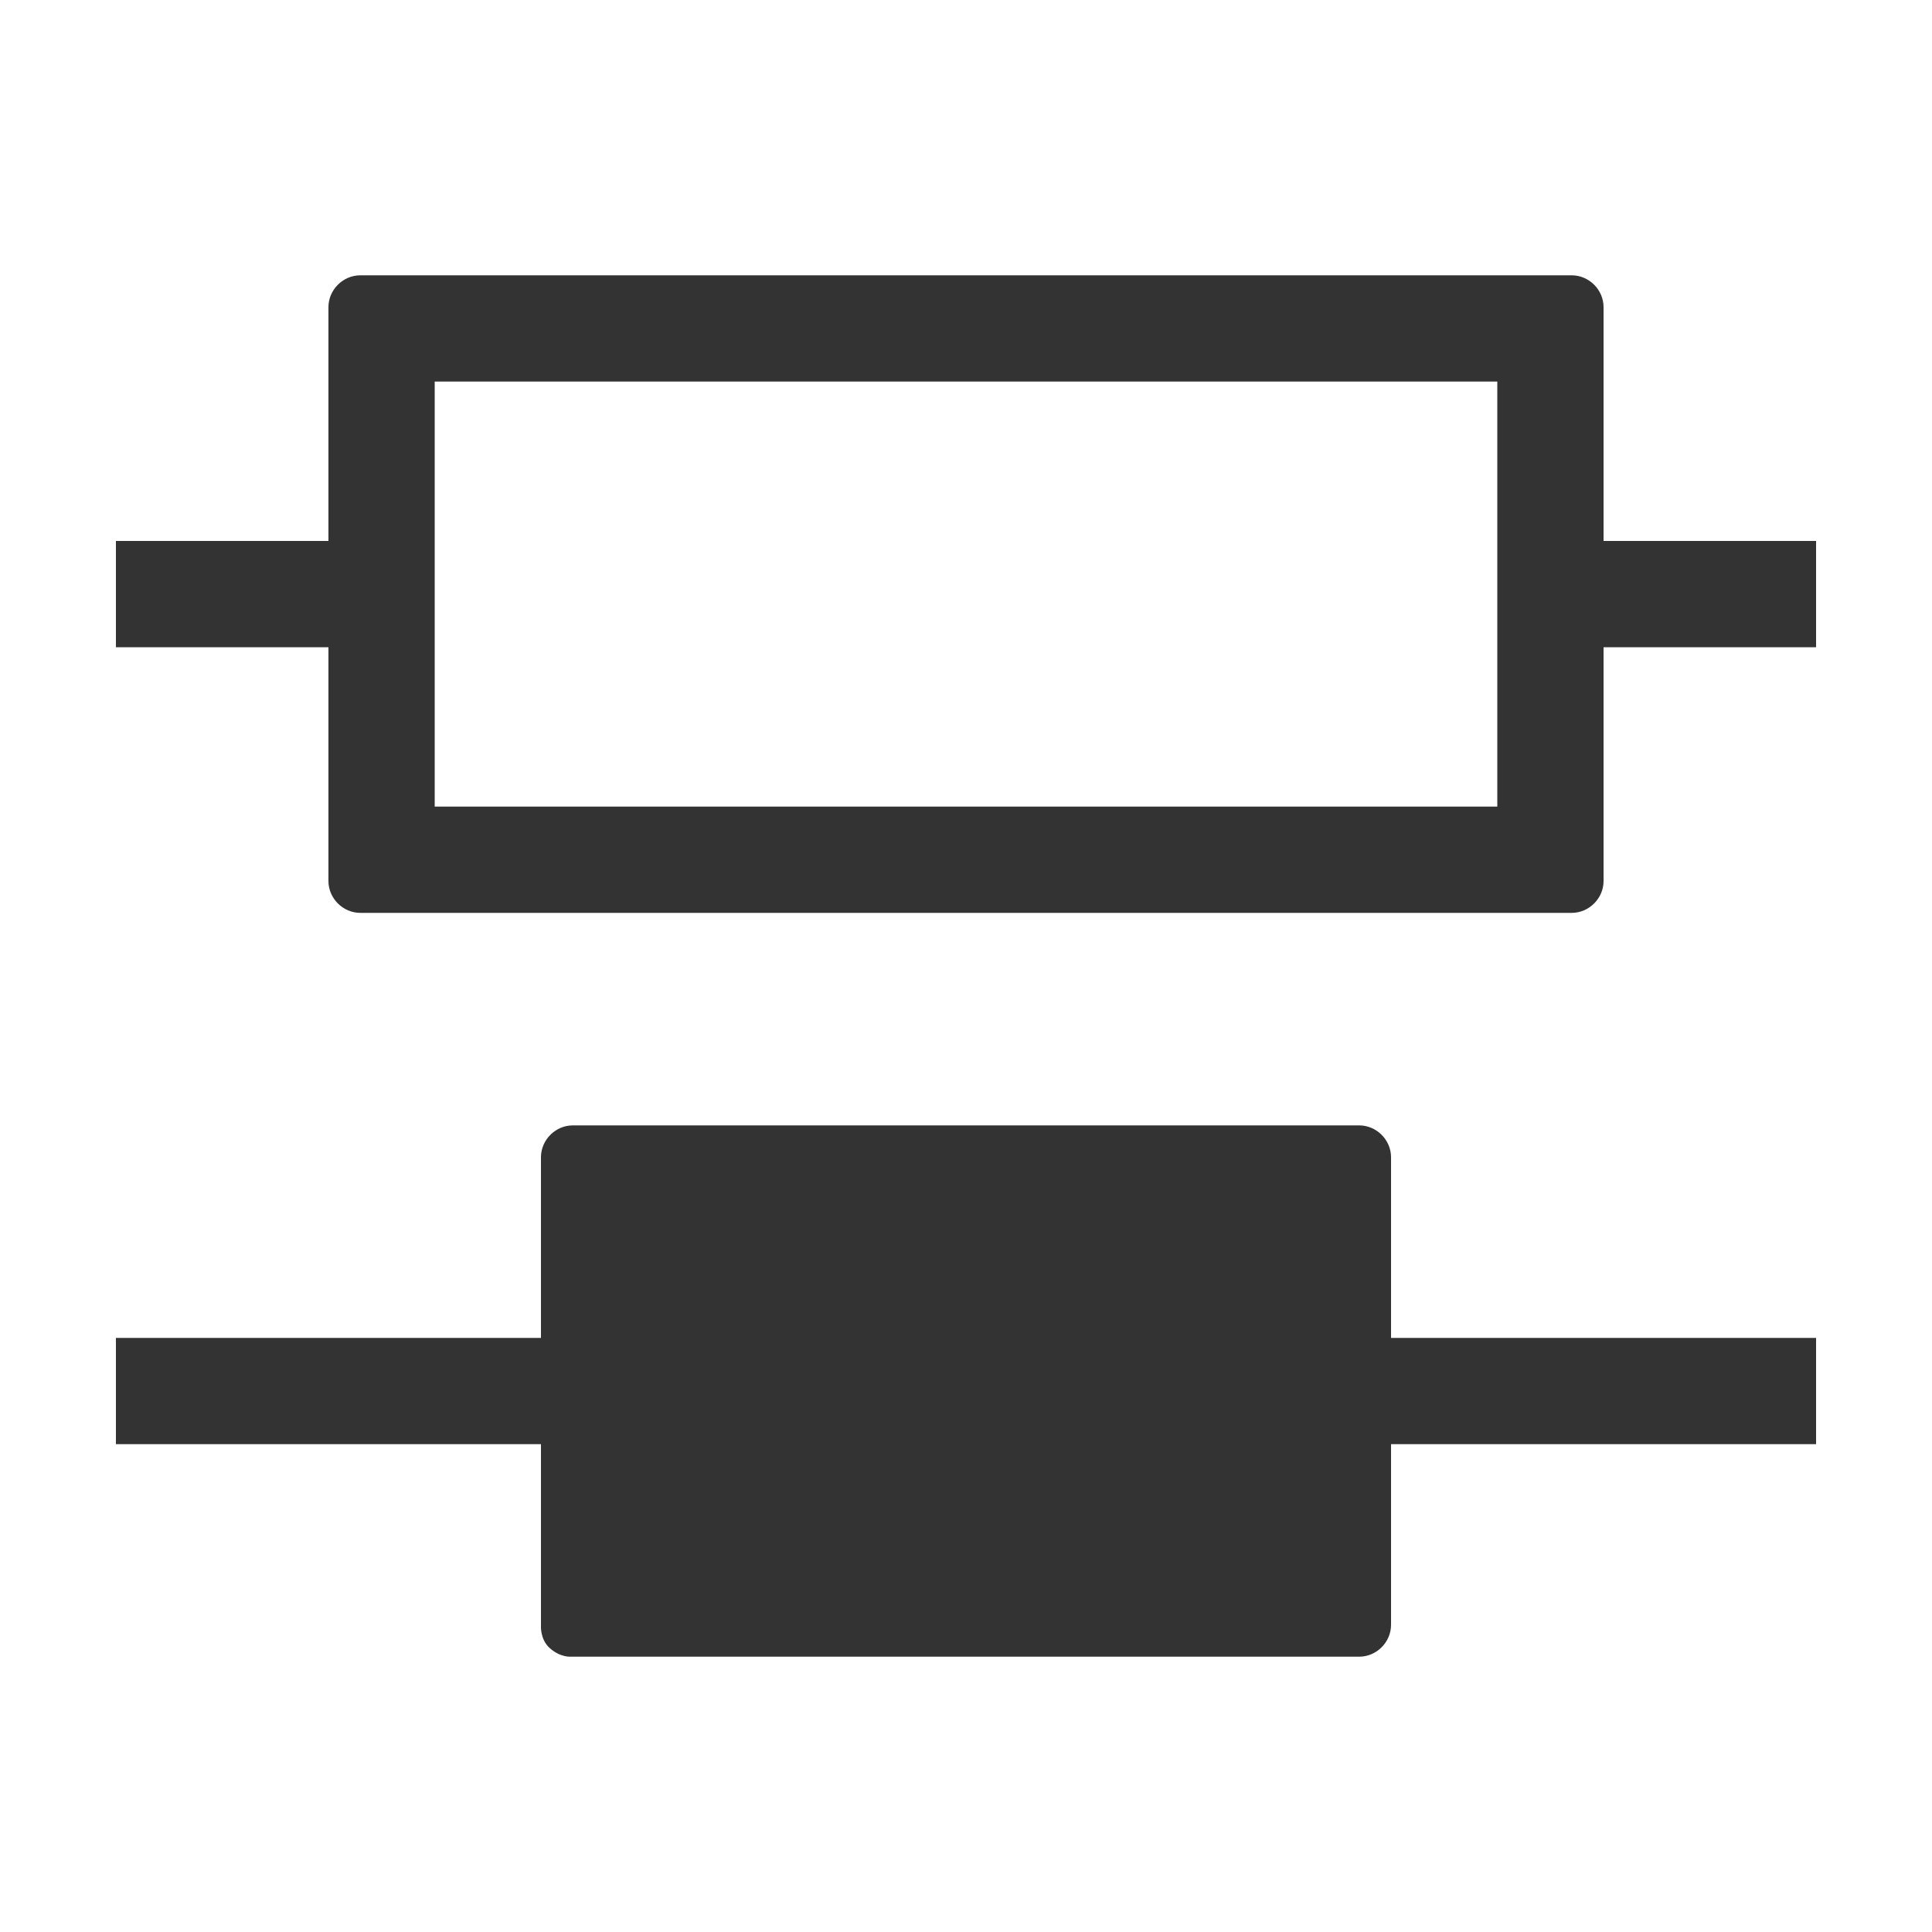<?xml version="1.0" encoding="utf-8"?>
<!-- Generator: Adobe Illustrator 24.2.1, SVG Export Plug-In . SVG Version: 6.00 Build 0)  -->
<svg version="1.1" id="图层_2" xmlns="http://www.w3.org/2000/svg" xmlns:xlink="http://www.w3.org/1999/xlink" x="0px" y="0px"
	 viewBox="0 0 200 200" enable-background="new 0 0 200 200" xml:space="preserve">
<path fill="#333333" d="M144,149.5v-11h44v11H144z M12,149.5v-11h44v11H12z M59.1,171.5l81.6,0c1.8,0,3.3-1.5,3.3-3.3v-48.4
	c0-1.8-1.5-3.3-3.3-3.3H59.3c-1.8,0-3.3,1.5-3.3,3.3v48.5c0,0-0.1,1.4,0.9,2.3C58,171.6,59.1,171.5,59.1,171.5z M12,56h22v11H12V56z
	 M166,56h22v11h-22V56z M155,39.5v44H45v-44H155 M162.7,28.5H37.3c-1.8,0-3.3,1.5-3.3,3.3v59.4c0,1.8,1.5,3.3,3.3,3.3h125.4
	c1.8,0,3.3-1.5,3.3-3.3V31.8C166,30,164.5,28.5,162.7,28.5z"/>
</svg>
